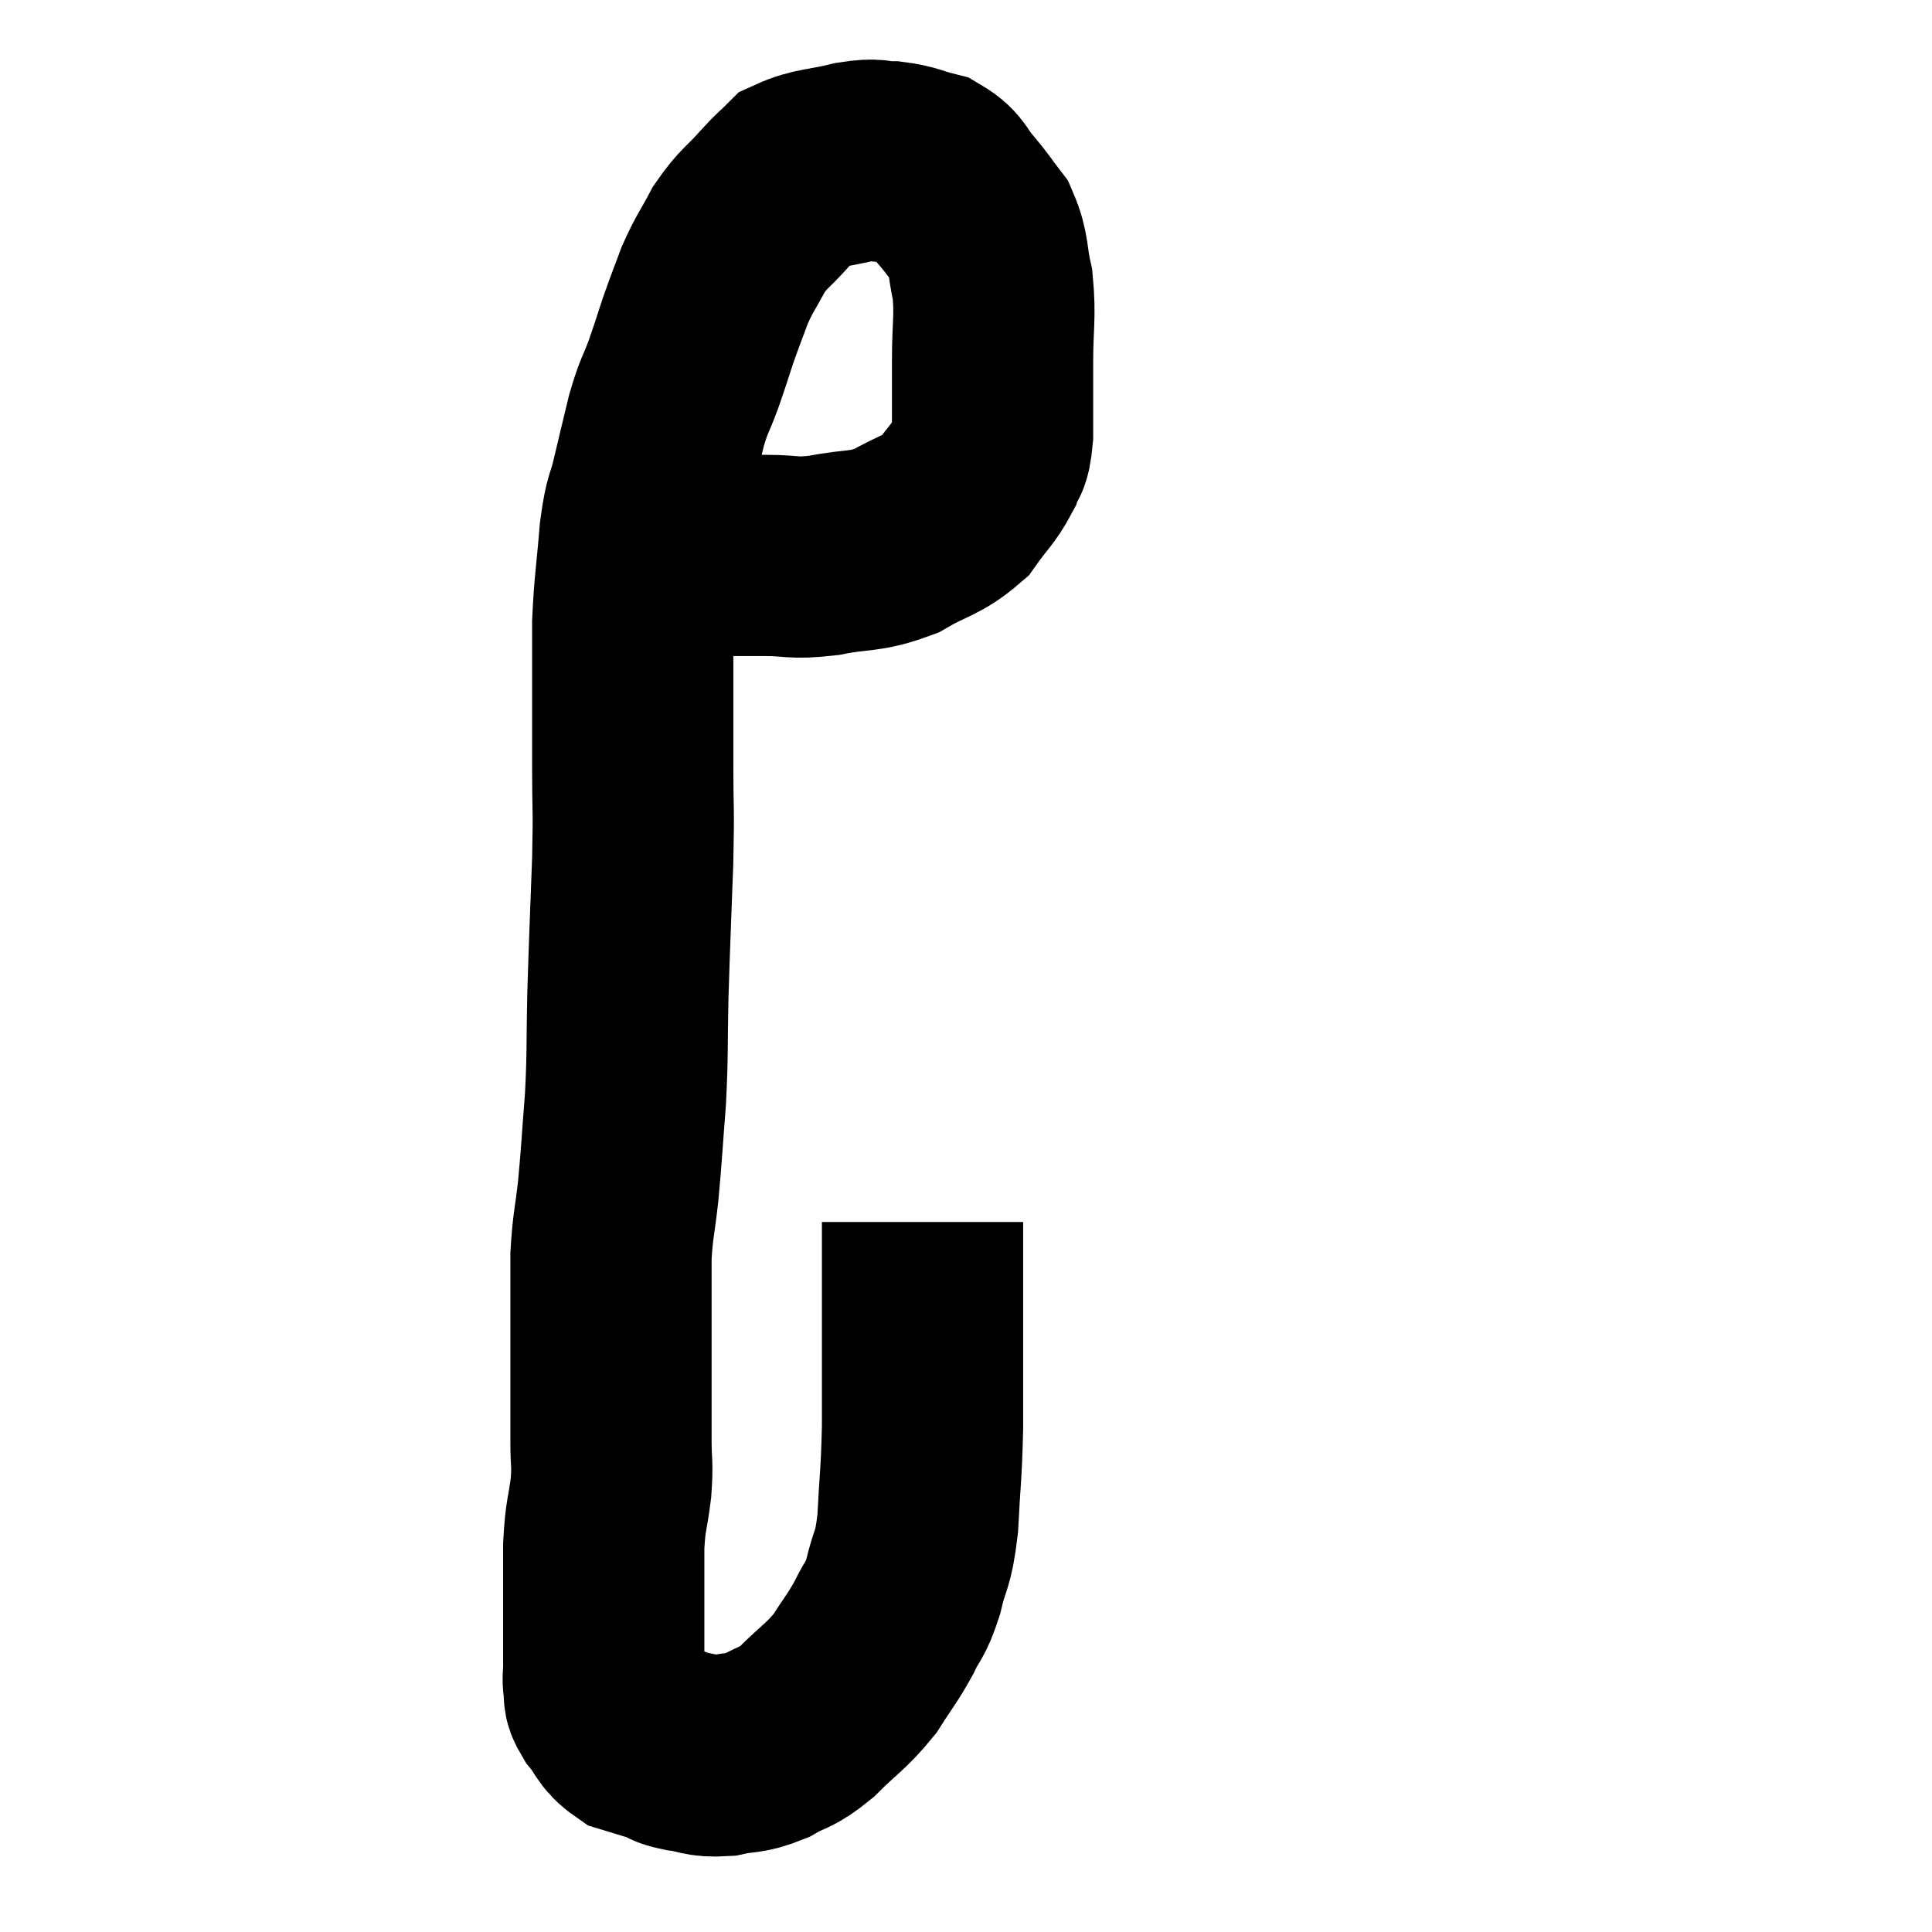 <svg width="48" height="48" viewBox="0 0 48 48" xmlns="http://www.w3.org/2000/svg"><path d="M 16.02 13.8 C 16.71 13.8, 16.65 13.8, 17.4 13.8 C 18.21 13.8, 18.255 13.8, 19.02 13.8 C 19.74 13.8, 19.65 13.89, 20.46 13.8 C 21.36 13.62, 21.45 13.74, 22.26 13.44 C 22.98 13.02, 23.16 13.065, 23.7 12.6 C 24.06 12.09, 24.18 12.03, 24.42 11.58 C 24.54 11.19, 24.6 11.445, 24.66 10.8 C 24.66 9.9, 24.66 9.93, 24.66 9 C 24.66 8.04, 24.735 7.89, 24.66 7.08 C 24.51 6.42, 24.585 6.285, 24.36 5.76 C 24.06 5.37, 24.075 5.355, 23.76 4.98 C 23.43 4.62, 23.505 4.5, 23.1 4.26 C 22.62 4.14, 22.605 4.08, 22.14 4.02 C 21.69 4.02, 21.825 3.93, 21.24 4.02 C 20.52 4.2, 20.295 4.155, 19.8 4.38 C 19.53 4.65, 19.62 4.53, 19.26 4.92 C 18.81 5.43, 18.735 5.4, 18.36 5.94 C 18.06 6.51, 18.015 6.51, 17.76 7.08 C 17.55 7.65, 17.535 7.665, 17.34 8.22 C 17.16 8.76, 17.175 8.745, 16.98 9.3 C 16.77 9.87, 16.755 9.78, 16.56 10.44 C 16.38 11.19, 16.365 11.235, 16.2 11.94 C 16.05 12.6, 16.02 12.375, 15.9 13.26 C 15.81 14.37, 15.765 14.505, 15.72 15.48 C 15.72 16.32, 15.72 16.26, 15.72 17.16 C 15.72 18.12, 15.72 18.03, 15.72 19.08 C 15.72 20.22, 15.75 19.95, 15.72 21.36 C 15.66 23.04, 15.645 23.235, 15.6 24.72 C 15.57 26.01, 15.6 26.085, 15.54 27.3 C 15.45 28.44, 15.45 28.605, 15.36 29.58 C 15.27 30.39, 15.225 30.435, 15.18 31.2 C 15.18 31.92, 15.18 31.905, 15.18 32.64 C 15.18 33.39, 15.18 33.345, 15.18 34.14 C 15.18 34.98, 15.18 35.115, 15.18 35.82 C 15.18 36.39, 15.225 36.315, 15.18 36.96 C 15.09 37.68, 15.045 37.59, 15 38.4 C 15 39.3, 15 39.435, 15 40.2 C 15 40.83, 15 41.04, 15 41.46 C 15 41.67, 14.97 41.655, 15 41.88 C 15.06 42.12, 14.94 42.06, 15.12 42.36 C 15.42 42.72, 15.375 42.84, 15.72 43.08 C 16.11 43.2, 16.185 43.215, 16.5 43.32 C 16.74 43.41, 16.62 43.425, 16.98 43.5 C 17.46 43.56, 17.43 43.65, 17.94 43.62 C 18.48 43.5, 18.495 43.59, 19.02 43.38 C 19.53 43.08, 19.485 43.23, 20.04 42.78 C 20.64 42.18, 20.76 42.165, 21.24 41.58 C 21.6 41.01, 21.66 40.98, 21.96 40.44 C 22.2 39.93, 22.23 40.065, 22.44 39.42 C 22.62 38.64, 22.68 38.85, 22.8 37.86 C 22.86 36.66, 22.89 36.705, 22.92 35.46 C 22.92 34.17, 22.92 34.035, 22.92 32.88 C 22.92 31.86, 22.92 31.47, 22.92 30.84 C 22.92 30.6, 22.92 30.48, 22.92 30.36 C 22.92 30.36, 22.92 30.36, 22.92 30.36 L 22.92 30.36" fill="none" stroke="black" stroke-width="5"></path></svg>